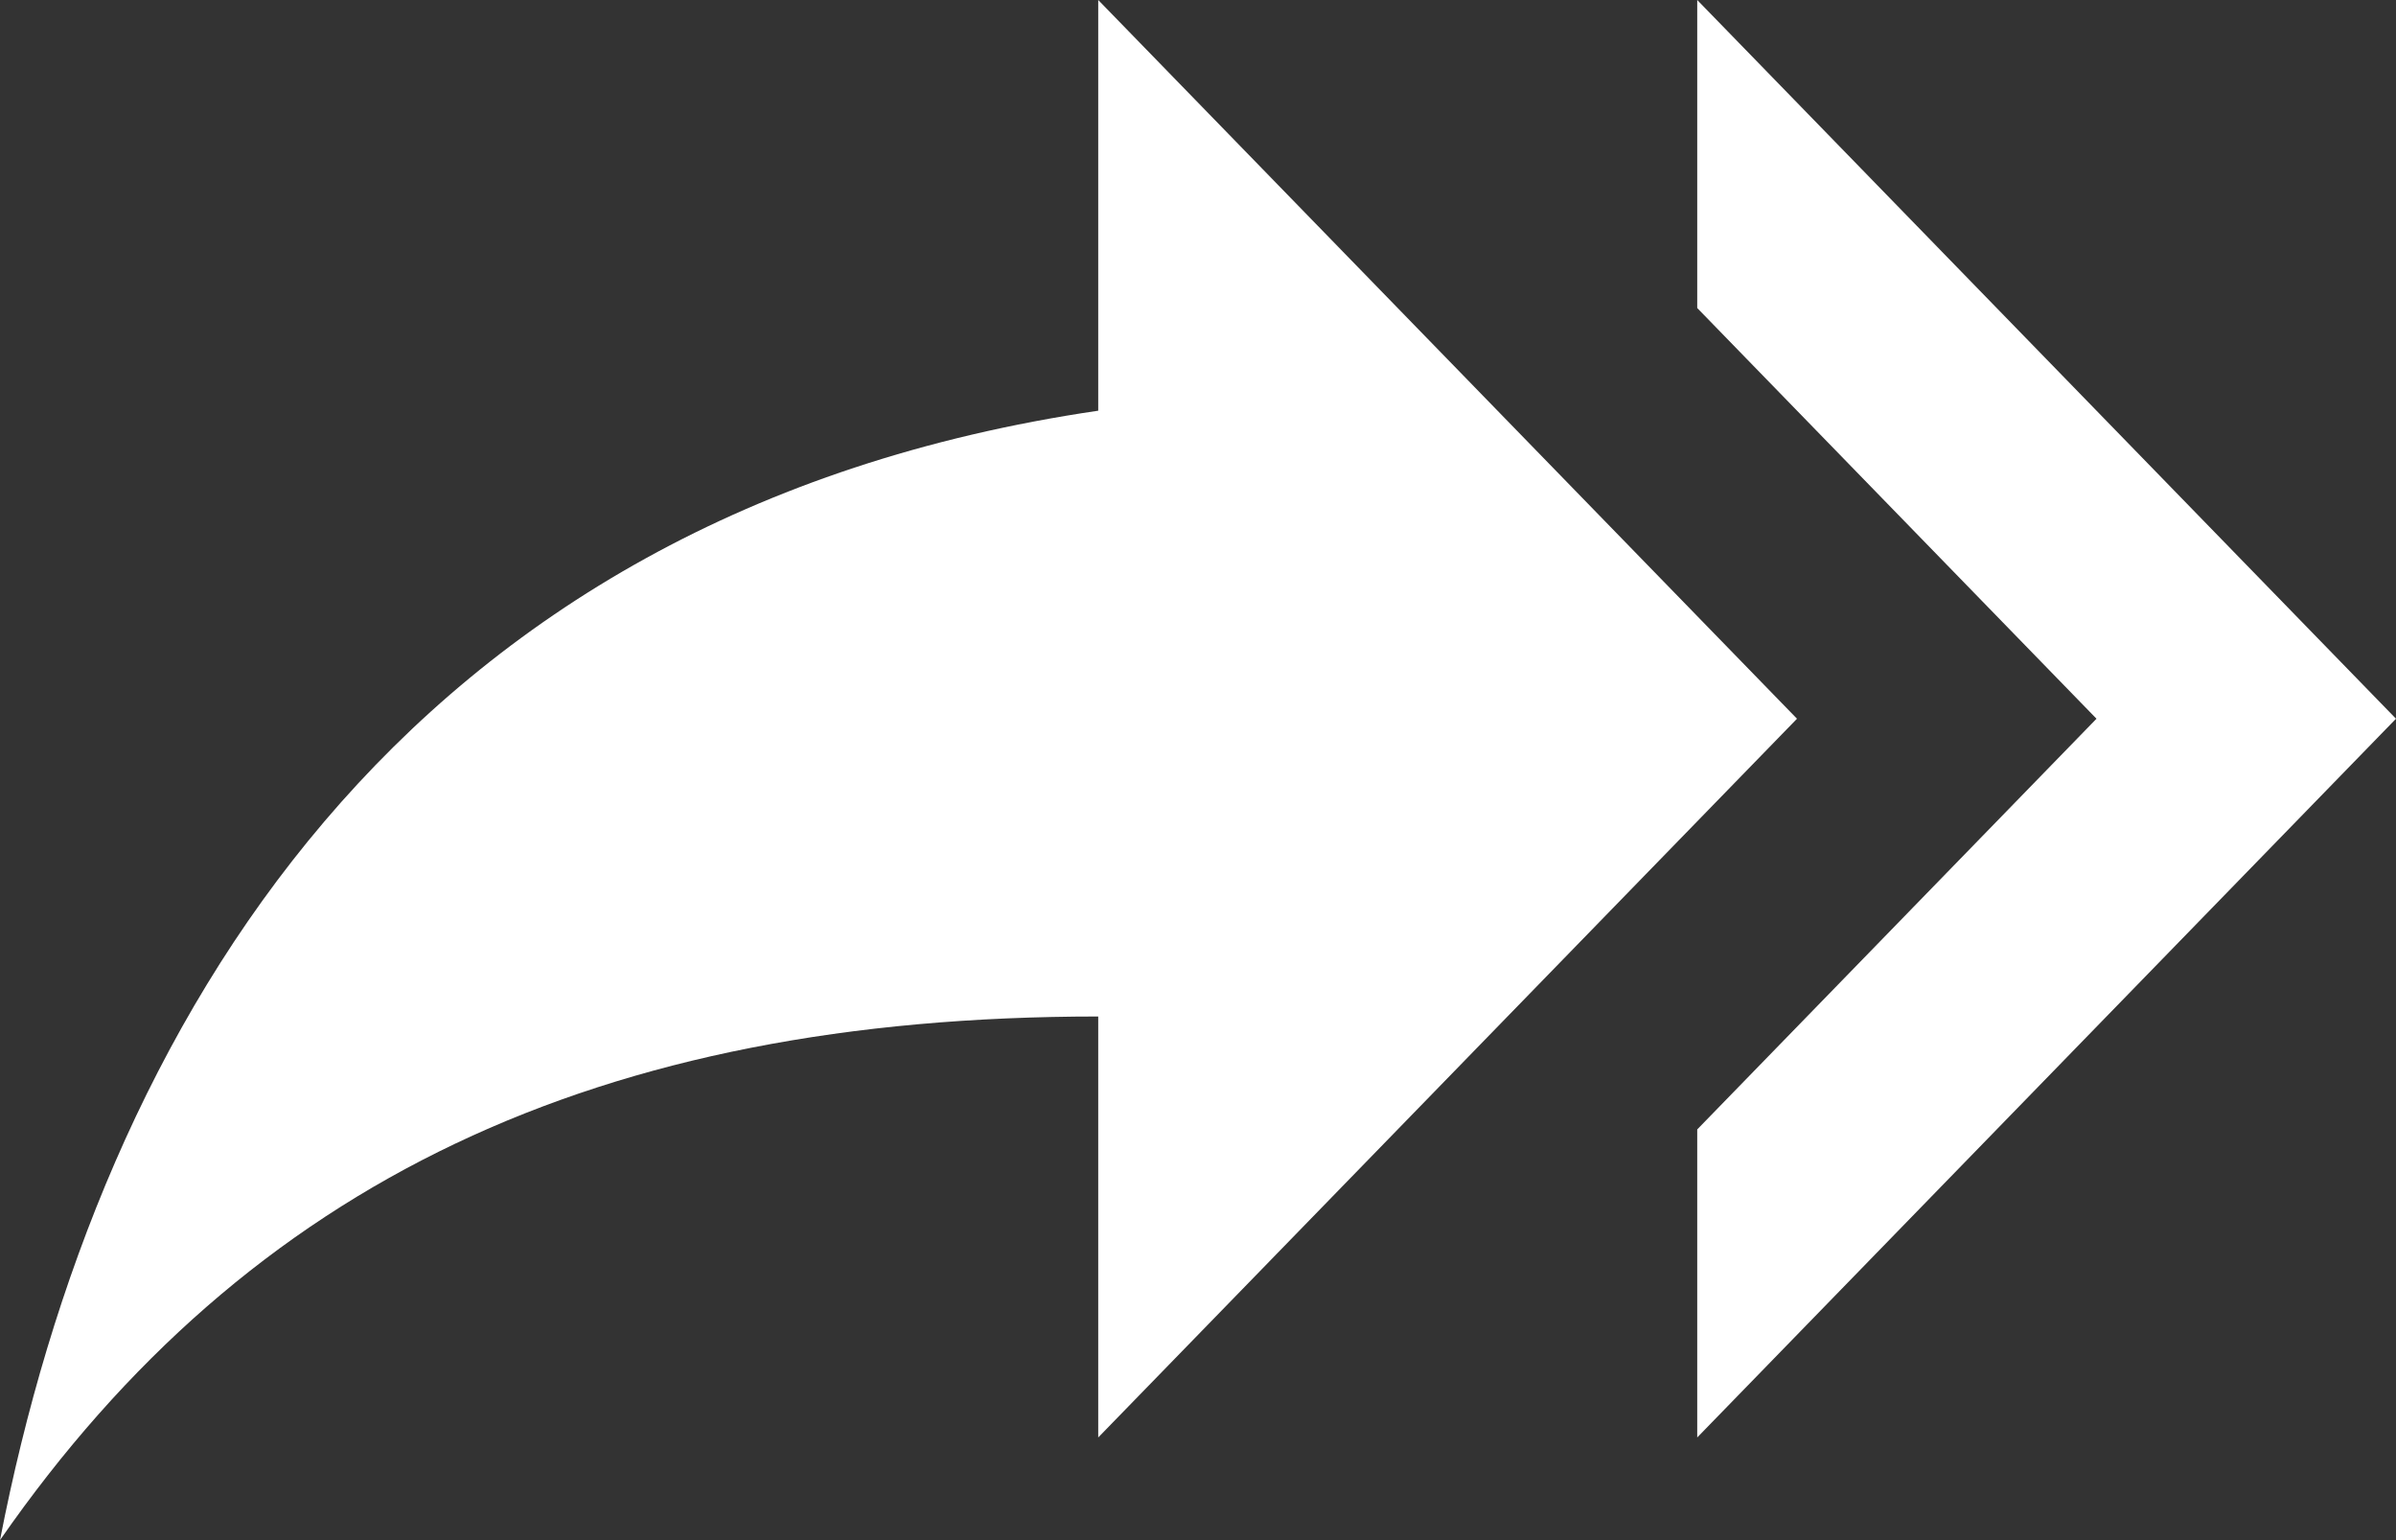 <svg id="ic_reply_all_24px" xmlns="http://www.w3.org/2000/svg" width="14" height="9" viewBox="0 0 14 9">
  <rect x="0" y="0" width="14" height="9" fill="#333333" stroke="none"/>
  <path id="ic_reply_all_24px-2" data-name="ic_reply_all_24px" d="M9.917,6.8V5L14,9.2,9.917,13.4V11.6L12.25,9.2Zm-3.5.6V5L10.5,9.2,6.417,13.4V10.94C3.5,10.94,1.458,11.9,0,14,.583,11,2.333,8,6.417,7.4Z" transform="translate(0 -5)" fill="#fff"/>
</svg>
